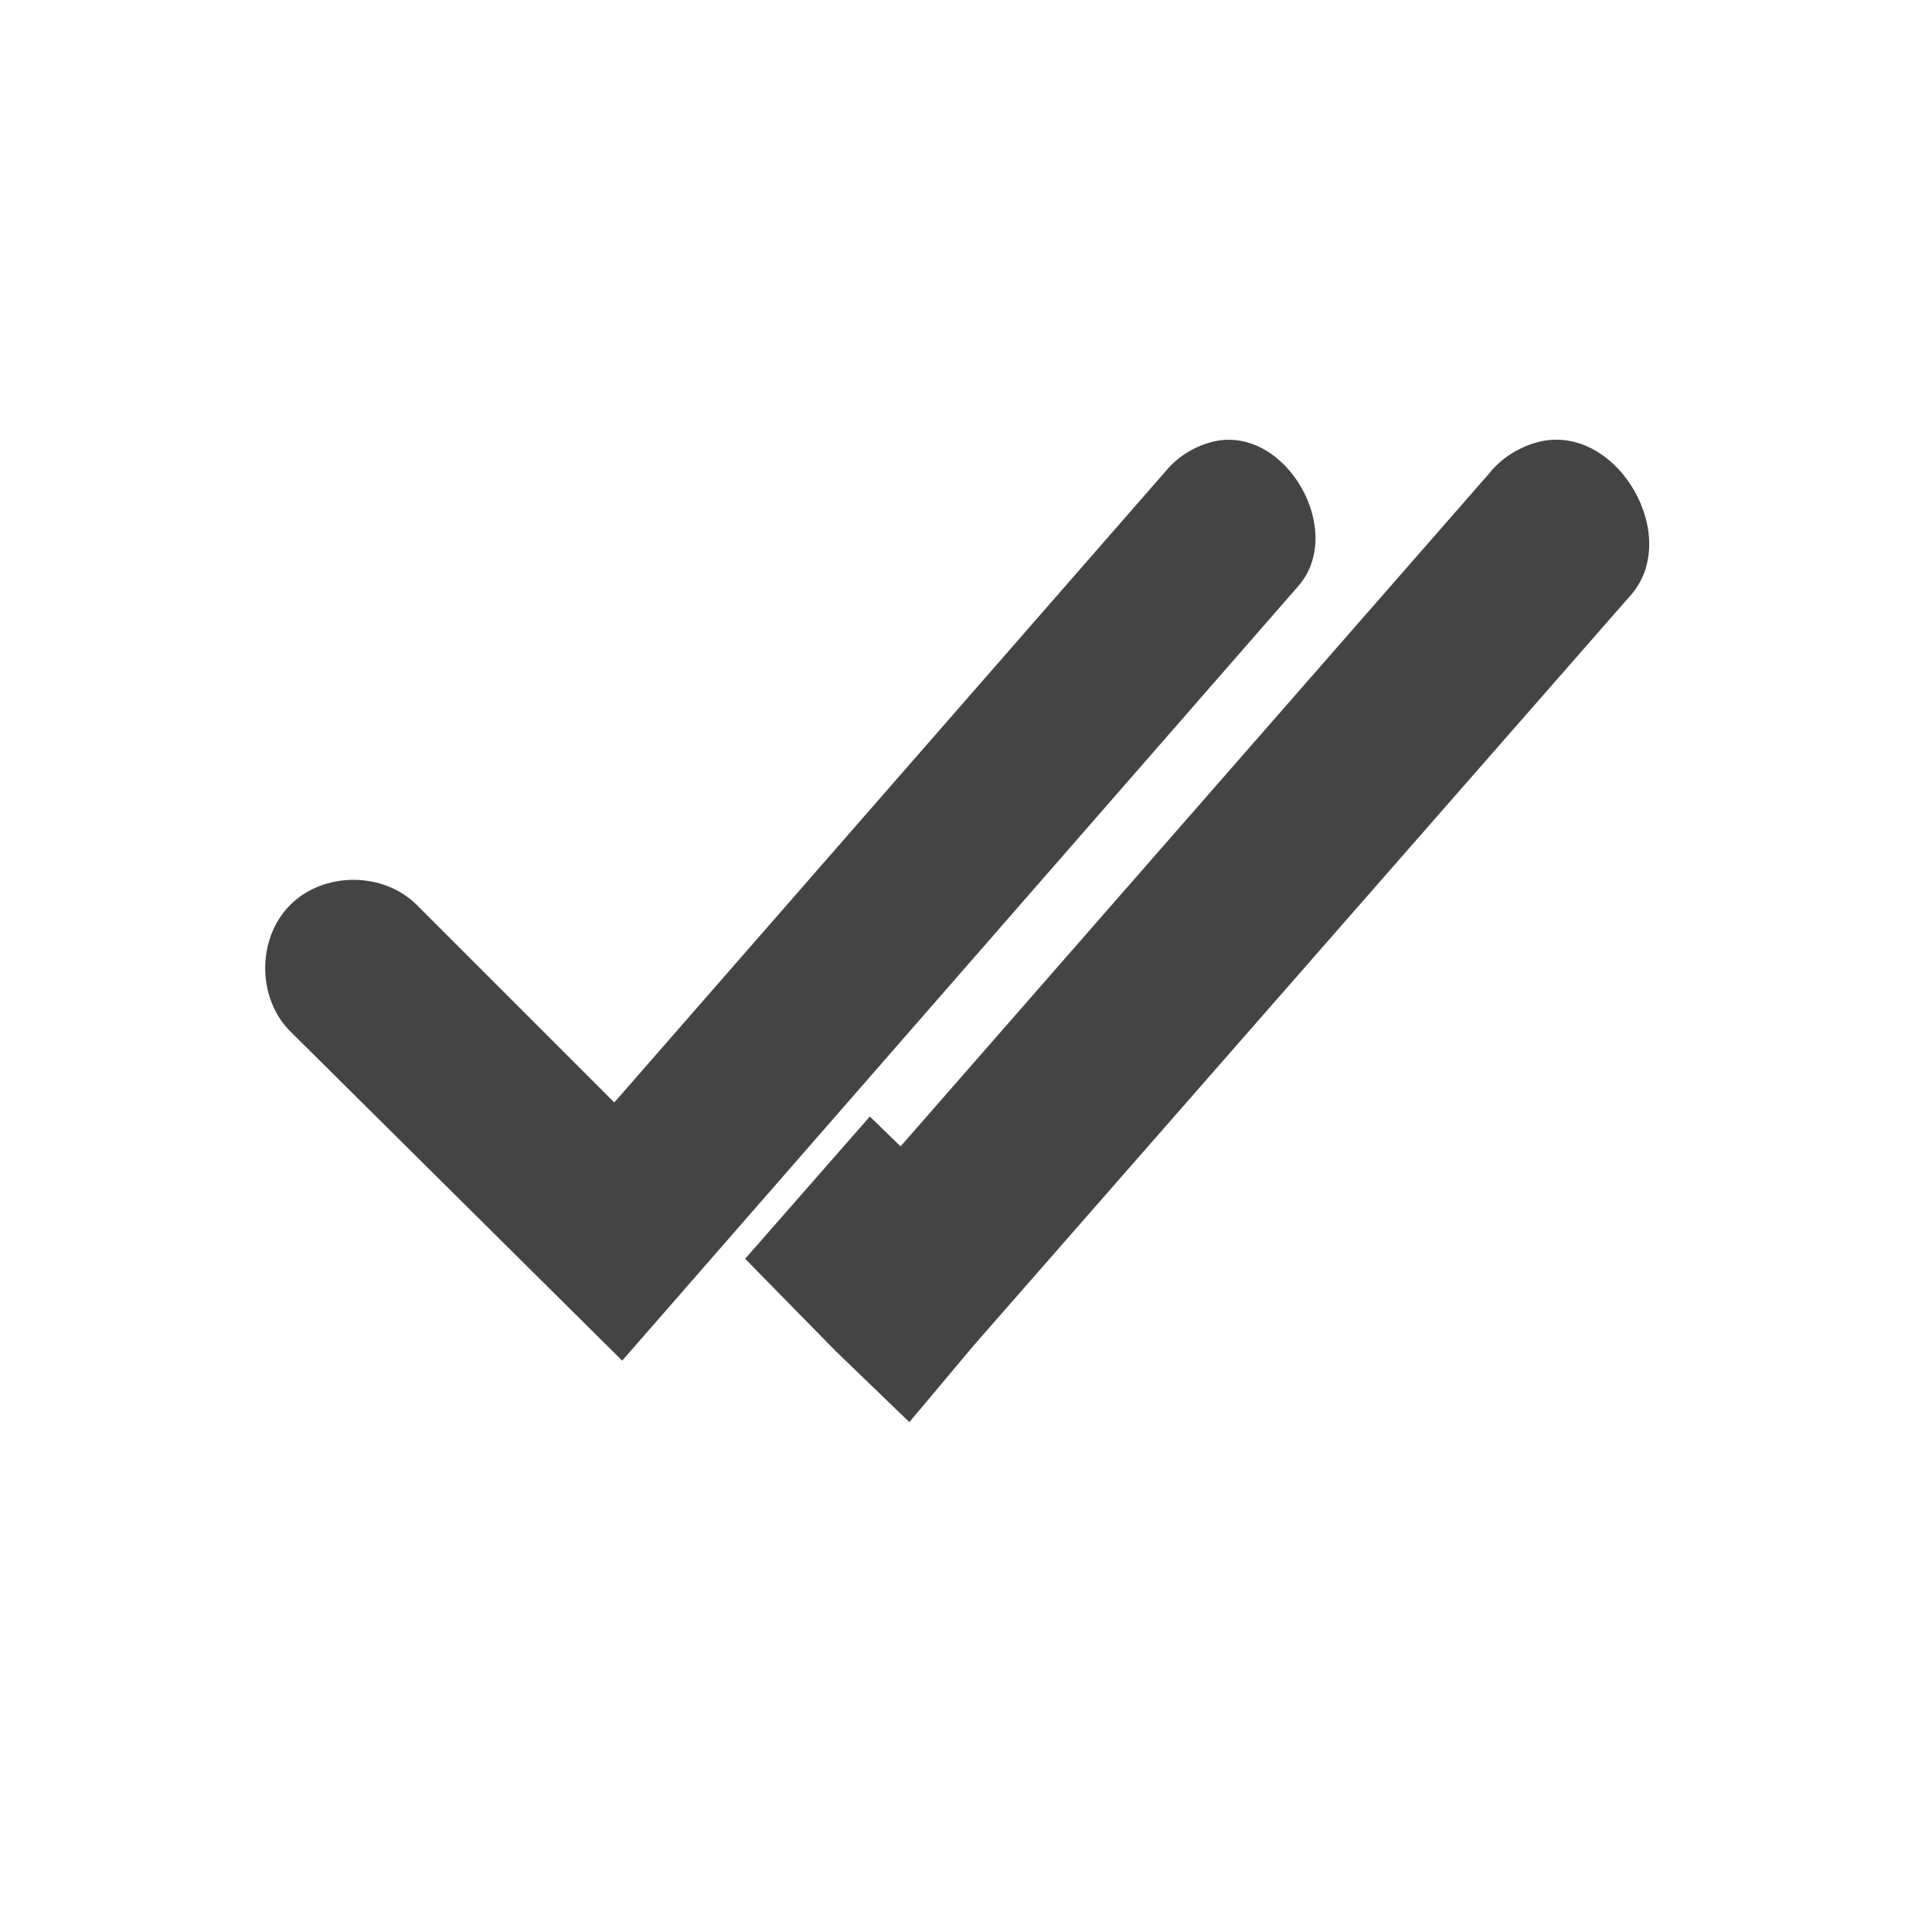 <svg xmlns="http://www.w3.org/2000/svg" width="22" height="22" version="1.1">
 <defs>
  <style id="current-color-scheme" type="text/css">
   .ColorScheme-Text { color:#444444; } .ColorScheme-Highlight { color:#4285f4; } .ColorScheme-NeutralText { color:#ff9800; } .ColorScheme-PositiveText { color:#4caf50; } .ColorScheme-NegativeText { color:#f44336; }
  </style>
 </defs>
 <path style="fill:currentColor" class="ColorScheme-Text" d="m 13.835,5.024 c -0.22,0.05 -0.42,0.17 -0.56,0.34 L 6.995,12.554 4.745,10.304 c -0.38,-0.38 -1.06,-0.38 -1.44,0 -0.38,0.38 -0.38,1.06 0,1.44 l 3.78,3.75 7.69,-8.81 c 0.56,-0.62 -0.12,-1.83 -0.94,-1.66 z"/>
 <path style="fill:currentColor" class="ColorScheme-Text" d="m 17.555,5.024 c -0.23,0.05 -0.45,0.18 -0.6,0.37 L 10.255,13.054 9.905,12.714 8.485,14.334 l 1.04,1.06 0.83,0.8 0.73,-0.87 7.47,-8.53 c 0.61,-0.66 -0.12,-1.95 -1,-1.77 z"/>
</svg>
